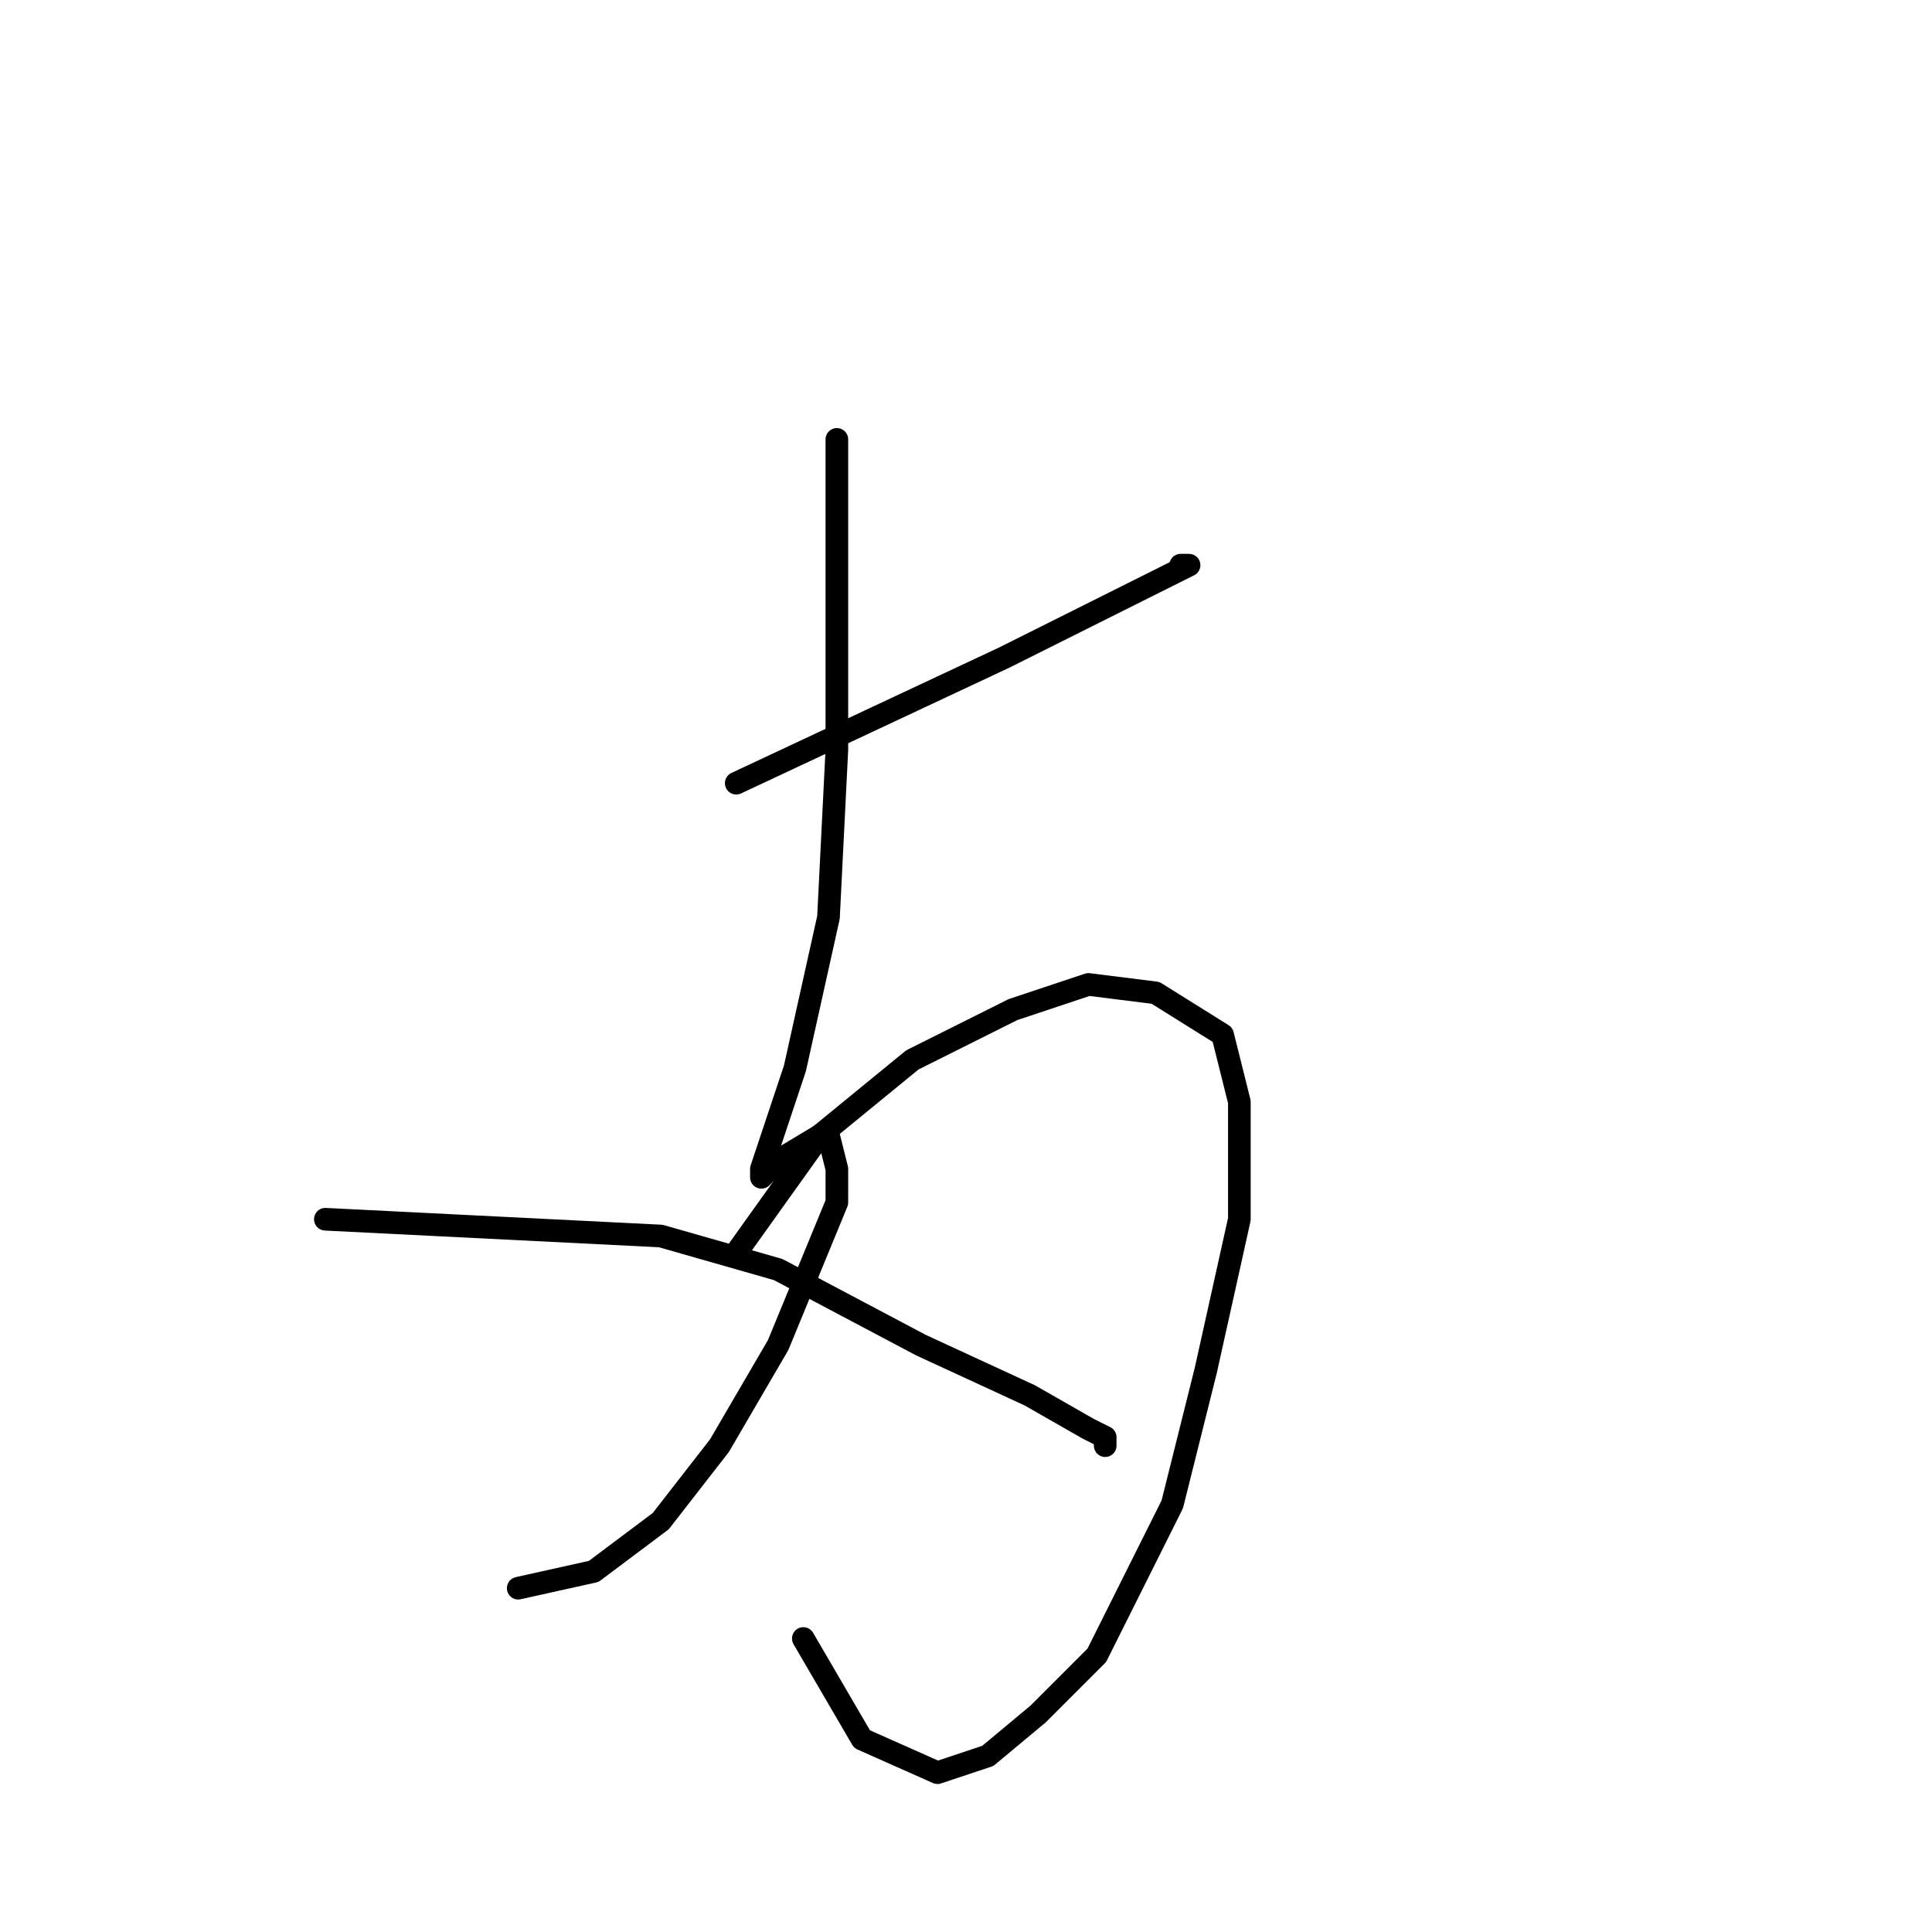 <?xml version="1.0" standalone="no"?>
    <svg width="256" height="256" xmlns="http://www.w3.org/2000/svg" version="1.1">
    <polyline stroke="black" stroke-width="3" stroke-linecap="round" fill="transparent" stroke-linejoin="round" points="97.556 103.778 133.111 87.111 139.778 83.778 150.889 78.222 155.333 76 157.556 74.889 156.444 74.889 156.444 74.889 " />
        <polyline stroke="black" stroke-width="3" stroke-linecap="round" fill="transparent" stroke-linejoin="round" points="110.889 58.222 110.889 79.333 110.889 99.333 109.778 121.556 105.333 141.556 100.889 154.889 100.889 156 103.111 153.778 108.667 150.444 120.889 140.444 134.222 133.778 144.222 130.444 153.111 131.556 162 137.111 164.222 146 164.222 161.556 159.778 181.556 155.333 199.333 145.333 219.333 137.556 227.111 130.889 232.667 124.222 234.889 114.222 230.444 106.444 217.111 106.444 217.111 " />
        <polyline stroke="black" stroke-width="3" stroke-linecap="round" fill="transparent" stroke-linejoin="round" points="97.556 166 108.667 150.444 109.778 150.444 110.889 154.889 110.889 159.333 103.111 178.222 95.333 191.556 87.556 201.556 78.667 208.222 68.667 210.444 68.667 210.444 " />
        <polyline stroke="black" stroke-width="3" stroke-linecap="round" fill="transparent" stroke-linejoin="round" points="43.111 161.556 87.556 163.778 103.111 168.222 122 178.222 136.444 184.889 144.222 189.333 146.444 190.444 146.444 191.556 146.444 191.556 " />
        </svg>